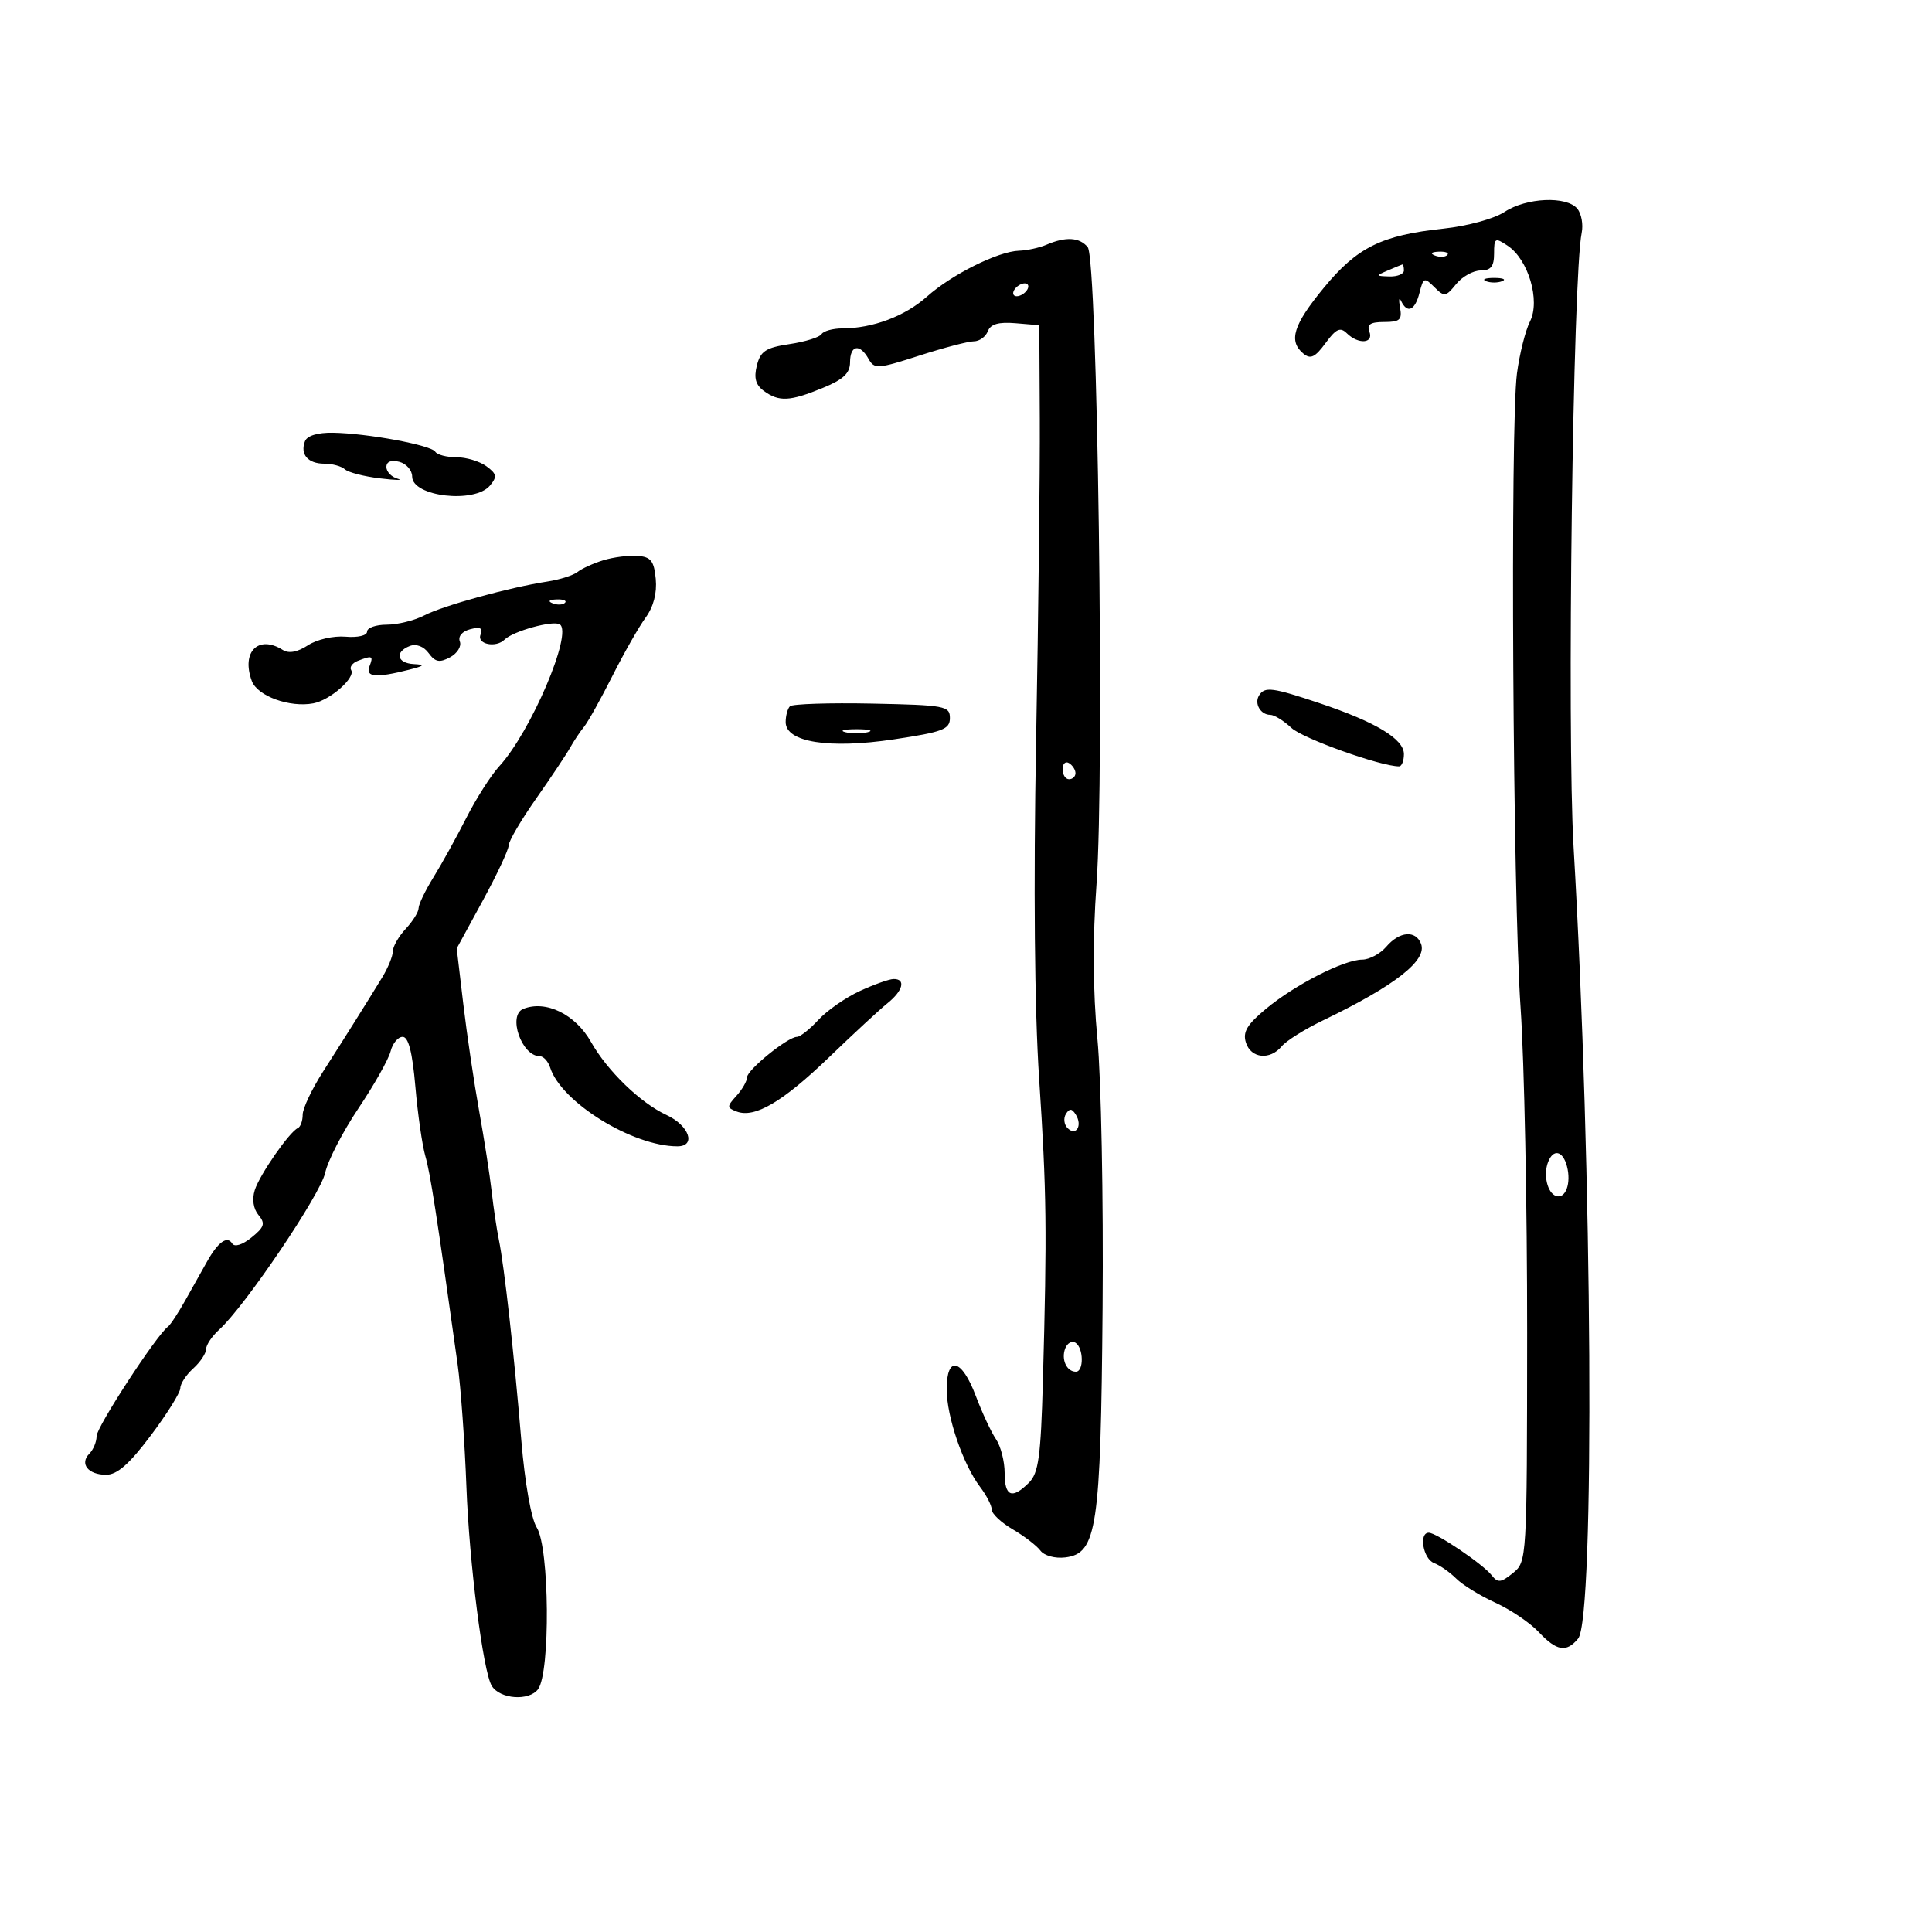 <svg xmlns="http://www.w3.org/2000/svg" width="300" height="300" viewBox="0 0 300 300" version="1.1">
	<path d="M 233.634 32.902 C 232.016 33.969, 227.883 35.101, 224.140 35.502 C 214.505 36.533, 210.742 38.396, 205.549 44.704 C 200.812 50.458, 200.039 52.957, 202.392 54.911 C 203.495 55.826, 204.209 55.488, 205.825 53.283 C 207.462 51.050, 208.116 50.747, 209.133 51.750 C 210.920 53.513, 213.344 53.340, 212.638 51.500 C 212.209 50.381, 212.793 50, 214.938 50 C 217.376 50, 217.749 49.658, 217.395 47.750 C 217.166 46.512, 217.245 46.063, 217.572 46.750 C 218.524 48.751, 219.732 48.203, 220.421 45.458 C 221.016 43.088, 221.171 43.029, 222.722 44.579 C 224.273 46.130, 224.501 46.099, 226.103 44.121 C 227.048 42.955, 228.761 42, 229.910 42 C 231.499 42, 232 41.371, 232 39.378 C 232 36.938, 232.146 36.853, 234.101 38.151 C 237.322 40.290, 239.209 46.679, 237.575 49.917 C 236.859 51.338, 235.947 54.975, 235.550 58 C 234.488 66.083, 234.908 139.056, 236.117 156.500 C 236.689 164.750, 237.146 187.473, 237.133 206.996 C 237.110 242.269, 237.096 242.504, 234.926 244.261 C 233.054 245.777, 232.582 245.825, 231.621 244.601 C 230.263 242.870, 223.062 238, 221.860 238 C 220.277 238, 220.978 242.054, 222.674 242.705 C 223.594 243.058, 225.148 244.148, 226.128 245.128 C 227.107 246.107, 229.841 247.790, 232.204 248.868 C 234.567 249.946, 237.591 251.992, 238.924 253.414 C 241.712 256.388, 243.223 256.641, 245.048 254.442 C 247.673 251.279, 247.272 181.368, 244.343 131.500 C 243.299 113.733, 244.236 42.775, 245.602 36.154 C 245.868 34.864, 245.562 33.177, 244.921 32.404 C 243.260 30.404, 237.006 30.680, 233.634 32.902 M 162.500 38 C 161.400 38.473, 159.483 38.891, 158.239 38.930 C 154.991 39.031, 147.783 42.623, 143.935 46.058 C 140.529 49.099, 135.515 50.985, 130.809 50.994 C 129.329 50.997, 127.872 51.398, 127.571 51.885 C 127.271 52.371, 125.038 53.067, 122.609 53.431 C 118.908 53.986, 118.085 54.525, 117.525 56.758 C 117.038 58.697, 117.336 59.772, 118.619 60.711 C 120.962 62.424, 122.656 62.338, 127.736 60.250 C 130.962 58.924, 131.993 57.955, 131.996 56.250 C 132.001 53.579, 133.510 53.303, 134.866 55.724 C 135.769 57.338, 136.271 57.306, 142.736 55.224 C 146.534 54.001, 150.349 53, 151.214 53 C 152.079 53, 153.056 52.298, 153.385 51.439 C 153.812 50.327, 155.046 49.968, 157.683 50.189 L 161.381 50.500 161.457 65 C 161.499 72.975, 161.241 95.475, 160.884 115 C 160.469 137.673, 160.639 156.642, 161.355 167.500 C 162.518 185.128, 162.590 190.962, 161.939 214.474 C 161.614 226.190, 161.265 228.735, 159.776 230.224 C 157.147 232.853, 156 232.397, 156 228.723 C 156 226.920, 155.393 224.557, 154.652 223.473 C 153.911 222.388, 152.500 219.363, 151.516 216.750 C 149.333 210.949, 147 210.415, 147 215.717 C 147 219.983, 149.535 227.397, 152.187 230.885 C 153.184 232.197, 154 233.787, 154 234.419 C 154 235.051, 155.462 236.425, 157.250 237.472 C 159.037 238.518, 160.972 240.004, 161.549 240.773 C 162.143 241.565, 163.814 242.026, 165.399 241.836 C 170.337 241.244, 170.923 237.331, 171.211 203 C 171.353 186.225, 170.990 167.466, 170.405 161.312 C 169.703 153.919, 169.656 145.779, 170.265 137.312 C 171.523 119.829, 170.424 40.216, 168.899 38.378 C 167.622 36.840, 165.493 36.714, 162.500 38 M 222.813 39.683 C 223.534 39.972, 224.397 39.936, 224.729 39.604 C 225.061 39.272, 224.471 39.036, 223.417 39.079 C 222.252 39.127, 222.015 39.364, 222.813 39.683 M 215.500 42 C 213.592 42.820, 213.603 42.863, 215.750 42.930 C 216.988 42.968, 218 42.550, 218 42 C 218 41.450, 217.887 41.032, 217.750 41.070 C 217.613 41.109, 216.600 41.527, 215.500 42 M 230.750 43.662 C 231.438 43.940, 232.563 43.940, 233.250 43.662 C 233.938 43.385, 233.375 43.158, 232 43.158 C 230.625 43.158, 230.063 43.385, 230.750 43.662 M 157.500 45 C 157.160 45.550, 157.332 46, 157.882 46 C 158.432 46, 159.160 45.550, 159.500 45 C 159.840 44.450, 159.668 44, 159.118 44 C 158.568 44, 157.840 44.450, 157.500 45 M 47.354 68.519 C 46.571 70.560, 47.815 72, 50.359 72 C 51.592 72, 53.028 72.392, 53.550 72.872 C 54.072 73.352, 56.525 73.986, 59 74.281 C 61.475 74.576, 62.712 74.600, 61.750 74.335 C 60.788 74.070, 60 73.253, 60 72.520 C 60 71.680, 60.739 71.380, 62 71.710 C 63.100 71.998, 64 73.028, 64 74 C 64 77.121, 73.725 78.241, 76.090 75.392 C 77.224 74.025, 77.138 73.574, 75.521 72.392 C 74.474 71.626, 72.380 71, 70.868 71 C 69.355 71, 67.880 70.614, 67.588 70.143 C 66.955 69.119, 57.048 67.282, 51.693 67.196 C 49.325 67.157, 47.685 67.658, 47.354 68.519 M 93.686 86.995 C 92.138 87.472, 90.338 88.289, 89.686 88.812 C 89.034 89.335, 86.925 90.005, 85 90.302 C 79.110 91.208, 68.836 94.033, 65.890 95.557 C 64.355 96.351, 61.727 97, 60.050 97 C 58.372 97, 57 97.484, 57 98.077 C 57 98.689, 55.554 99.029, 53.648 98.864 C 51.778 98.703, 49.200 99.294, 47.816 100.201 C 46.198 101.261, 44.844 101.514, 43.918 100.928 C 40.121 98.525, 37.427 101.220, 39.102 105.746 C 39.969 108.089, 45.003 109.913, 48.670 109.212 C 51.284 108.712, 55.250 105.214, 54.528 104.045 C 54.244 103.586, 54.721 102.937, 55.588 102.605 C 57.840 101.741, 58.005 101.824, 57.362 103.500 C 56.727 105.153, 58.425 105.291, 63.500 104 C 65.925 103.383, 66.069 103.214, 64.250 103.118 C 61.631 102.981, 61.253 101.224, 63.645 100.306 C 64.633 99.927, 65.797 100.370, 66.563 101.417 C 67.581 102.809, 68.246 102.939, 69.881 102.064 C 71.005 101.462, 71.692 100.360, 71.406 99.616 C 71.098 98.813, 71.754 98.036, 73.022 97.704 C 74.594 97.293, 75.013 97.523, 74.610 98.573 C 74.044 100.048, 77.027 100.640, 78.352 99.315 C 79.664 98.003, 85.855 96.292, 86.917 96.949 C 89 98.236, 82.418 113.667, 77.511 119 C 76.246 120.375, 73.952 123.975, 72.413 127 C 70.874 130.025, 68.577 134.179, 67.307 136.230 C 66.038 138.282, 65 140.438, 65 141.022 C 65 141.606, 64.100 143.050, 63 144.230 C 61.900 145.411, 61 146.983, 61 147.724 C 61 148.464, 60.253 150.292, 59.340 151.785 C 56.840 155.873, 53.657 160.942, 50.150 166.421 C 48.418 169.128, 47 172.128, 47 173.088 C 47 174.048, 46.663 174.983, 46.250 175.167 C 44.942 175.748, 40.317 182.408, 39.561 184.798 C 39.114 186.214, 39.334 187.697, 40.135 188.663 C 41.233 189.985, 41.064 190.530, 39.053 192.158 C 37.641 193.301, 36.422 193.683, 36.059 193.096 C 35.281 191.836, 33.868 192.846, 32.156 195.887 C 31.417 197.200, 29.902 199.900, 28.790 201.887 C 27.678 203.874, 26.461 205.725, 26.085 206 C 24.315 207.295, 15 221.576, 15 222.994 C 15 223.877, 14.499 225.101, 13.887 225.713 C 12.323 227.277, 13.679 229, 16.474 229 C 18.191 229, 20.076 227.343, 23.415 222.901 C 25.937 219.546, 28 216.241, 28 215.556 C 28 214.871, 28.900 213.495, 30 212.500 C 31.100 211.505, 32 210.155, 32 209.500 C 32 208.845, 32.922 207.476, 34.048 206.456 C 38.025 202.857, 49.781 185.455, 50.496 182.109 C 50.895 180.244, 53.216 175.744, 55.654 172.109 C 58.092 168.474, 60.341 164.488, 60.652 163.250 C 60.963 162.012, 61.805 161, 62.523 161 C 63.428 161, 64.036 163.382, 64.501 168.750 C 64.871 173.012, 65.565 177.850, 66.043 179.500 C 66.814 182.158, 67.795 188.486, 71.062 211.873 C 71.552 215.378, 72.165 223.928, 72.426 230.873 C 72.873 242.791, 75.015 259.598, 76.366 261.784 C 77.642 263.848, 82.155 264.169, 83.549 262.296 C 85.479 259.704, 85.324 240.310, 83.349 237.200 C 82.491 235.848, 81.502 230.279, 80.953 223.700 C 79.830 210.248, 78.304 196.611, 77.462 192.500 C 77.125 190.850, 76.621 187.475, 76.344 185 C 76.066 182.525, 75.191 176.900, 74.399 172.500 C 73.606 168.100, 72.499 160.624, 71.939 155.886 L 70.920 147.272 74.946 139.886 C 77.160 135.824, 78.978 131.952, 78.986 131.281 C 78.994 130.611, 80.912 127.337, 83.250 124.005 C 85.588 120.673, 87.968 117.107, 88.539 116.080 C 89.111 115.053, 90.078 113.603, 90.689 112.857 C 91.299 112.110, 93.273 108.575, 95.075 105 C 96.876 101.425, 99.205 97.331, 100.250 95.903 C 101.470 94.235, 102.033 92.089, 101.825 89.903 C 101.556 87.088, 101.068 86.468, 99 86.315 C 97.625 86.213, 95.234 86.519, 93.686 86.995 M 85.813 93.683 C 86.534 93.972, 87.397 93.936, 87.729 93.604 C 88.061 93.272, 87.471 93.036, 86.417 93.079 C 85.252 93.127, 85.015 93.364, 85.813 93.683 M 195.500 108 C 194.728 109.250, 195.746 111, 197.245 111 C 197.864 111, 199.341 111.911, 200.527 113.025 C 202.286 114.678, 214.381 119, 217.247 119 C 217.661 119, 218 118.144, 218 117.099 C 218 114.755, 213.642 112.122, 204.930 109.202 C 197.537 106.724, 196.380 106.577, 195.500 108 M 122.662 109.671 C 122.298 110.035, 122 111.141, 122 112.128 C 122 115.251, 128.722 116.322, 138.813 114.805 C 146.398 113.666, 147.500 113.246, 147.500 111.500 C 147.500 109.624, 146.752 109.485, 135.412 109.255 C 128.764 109.120, 123.026 109.307, 122.662 109.671 M 131.250 113.689 C 132.213 113.941, 133.787 113.941, 134.750 113.689 C 135.713 113.438, 134.925 113.232, 133 113.232 C 131.075 113.232, 130.287 113.438, 131.250 113.689 M 165 119.441 C 165 120.298, 165.450 121, 166 121 C 166.550 121, 167 120.577, 167 120.059 C 167 119.541, 166.550 118.840, 166 118.500 C 165.450 118.160, 165 118.584, 165 119.441 M 215.268 147 C 214.326 148.100, 212.643 149.004, 211.528 149.009 C 208.689 149.022, 201.085 152.908, 196.585 156.645 C 193.634 159.096, 192.946 160.255, 193.467 161.895 C 194.250 164.362, 197.207 164.661, 199.036 162.457 C 199.740 161.608, 202.608 159.809, 205.408 158.459 C 216.613 153.058, 221.647 149.129, 220.660 146.556 C 219.834 144.403, 217.314 144.610, 215.268 147 M 133.500 153.890 C 131.300 154.905, 128.409 156.921, 127.076 158.368 C 125.742 159.816, 124.250 161, 123.759 161 C 122.332 161, 116 166.133, 116 167.290 C 116 167.869, 115.264 169.156, 114.364 170.150 C 112.849 171.825, 112.850 172.005, 114.382 172.593 C 117.182 173.668, 121.525 171.119, 128.742 164.165 C 132.546 160.499, 136.636 156.717, 137.830 155.760 C 140.230 153.835, 140.685 151.988, 138.750 152.022 C 138.063 152.034, 135.700 152.875, 133.500 153.890 M 81.250 156.662 C 78.799 157.651, 80.999 164, 83.793 164 C 84.383 164, 85.119 164.799, 85.429 165.775 C 87.131 171.140, 98.219 178, 105.188 178 C 108.153 178, 107.024 174.769, 103.488 173.133 C 99.445 171.262, 94.311 166.293, 91.771 161.792 C 89.344 157.491, 84.749 155.250, 81.250 156.662 M 165.512 172.980 C 165.106 173.637, 165.224 174.624, 165.774 175.174 C 167.077 176.477, 168.113 174.801, 167.059 173.095 C 166.444 172.101, 166.073 172.073, 165.512 172.980 M 240.384 180.442 C 239.614 182.447, 240.278 185.260, 241.627 185.709 C 243.105 186.201, 244.006 183.739, 243.315 181.096 C 242.682 178.677, 241.189 178.344, 240.384 180.442 M 165.404 209.389 C 164.752 211.088, 165.629 213, 167.059 213 C 168.320 213, 168.266 209.282, 166.993 208.496 C 166.439 208.153, 165.724 208.555, 165.404 209.389" stroke="none" fill="black" fill-rule="evenodd"/>
</svg>